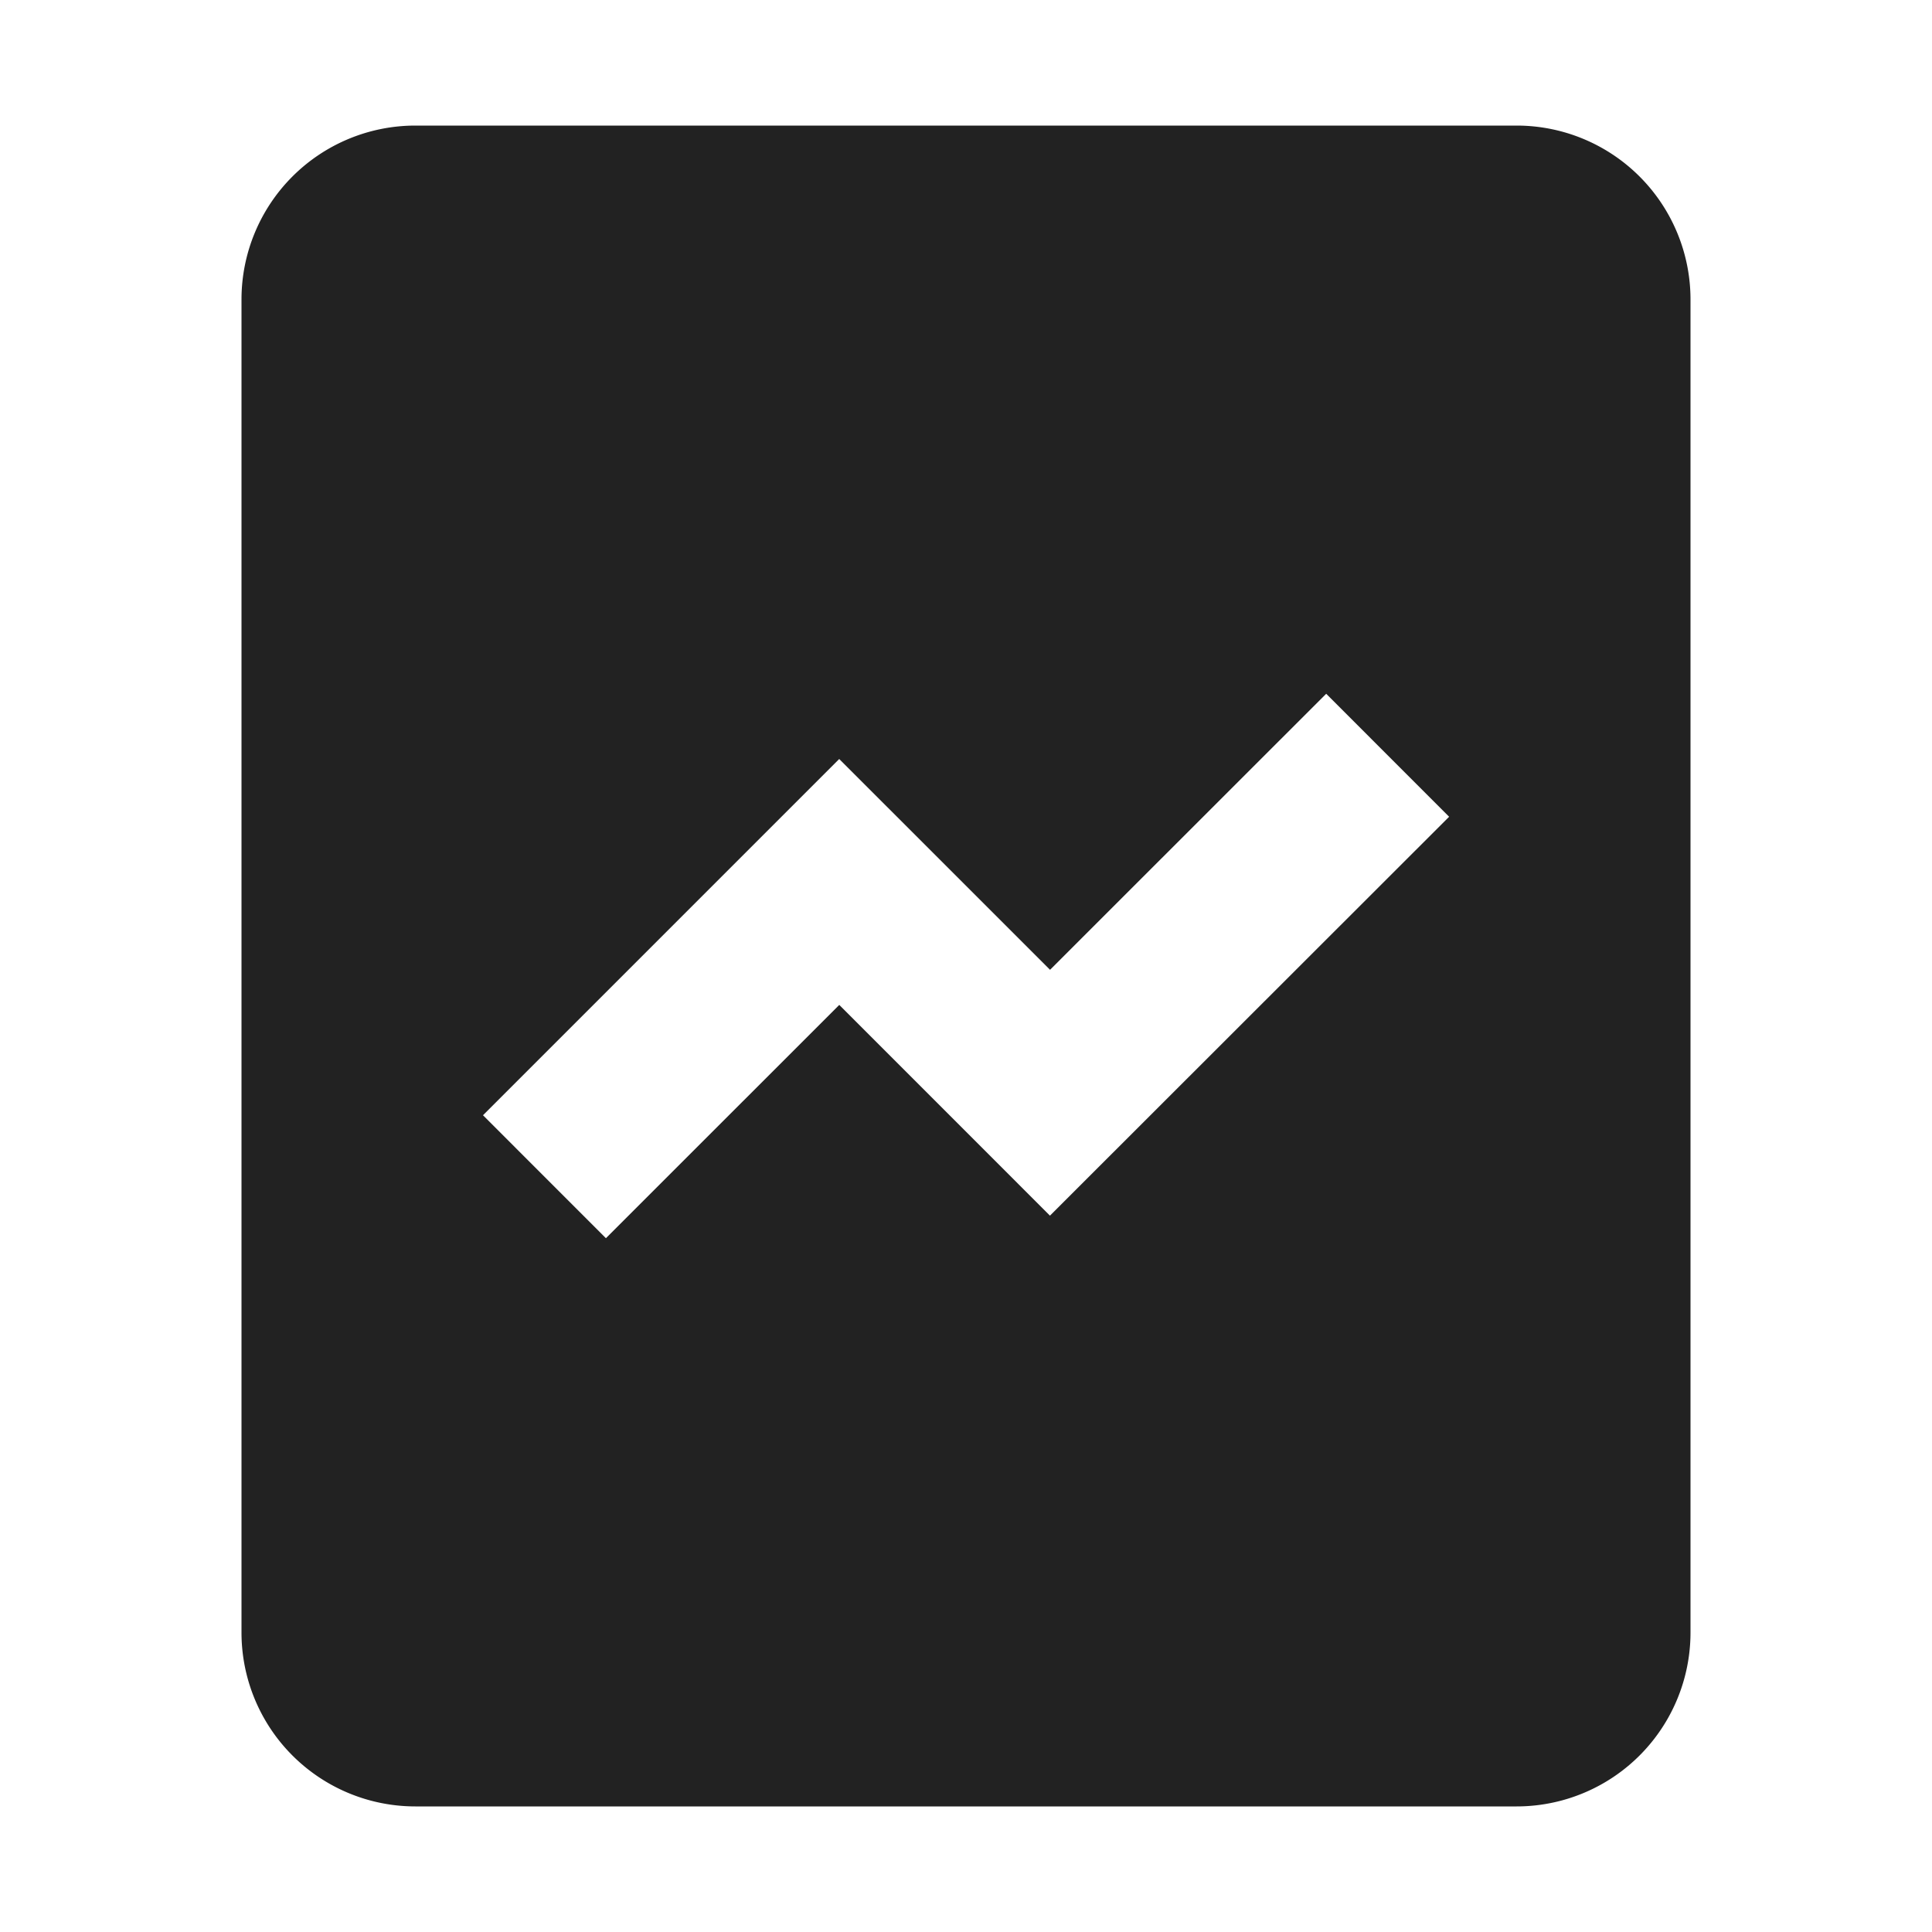 <svg xmlns="http://www.w3.org/2000/svg" viewBox="0 0 1024 1024"><path fill="#222222" d="M803.84 66.56A92.16 92.16 0 0 1 896 158.72V865.28A92.16 92.16 0 0 1 803.84 957.44H220.16A92.16 92.16 0 0 1 128 865.28V158.72A92.16 92.16 0 0 1 220.16 66.56H803.84ZM702.912 367.712 556.544 514.016 444.8 402.288 256 591.104 321.152 656.272 444.832 532.624 556.496 644.32 768.064 432.896 702.912 367.712Z"></path></svg>